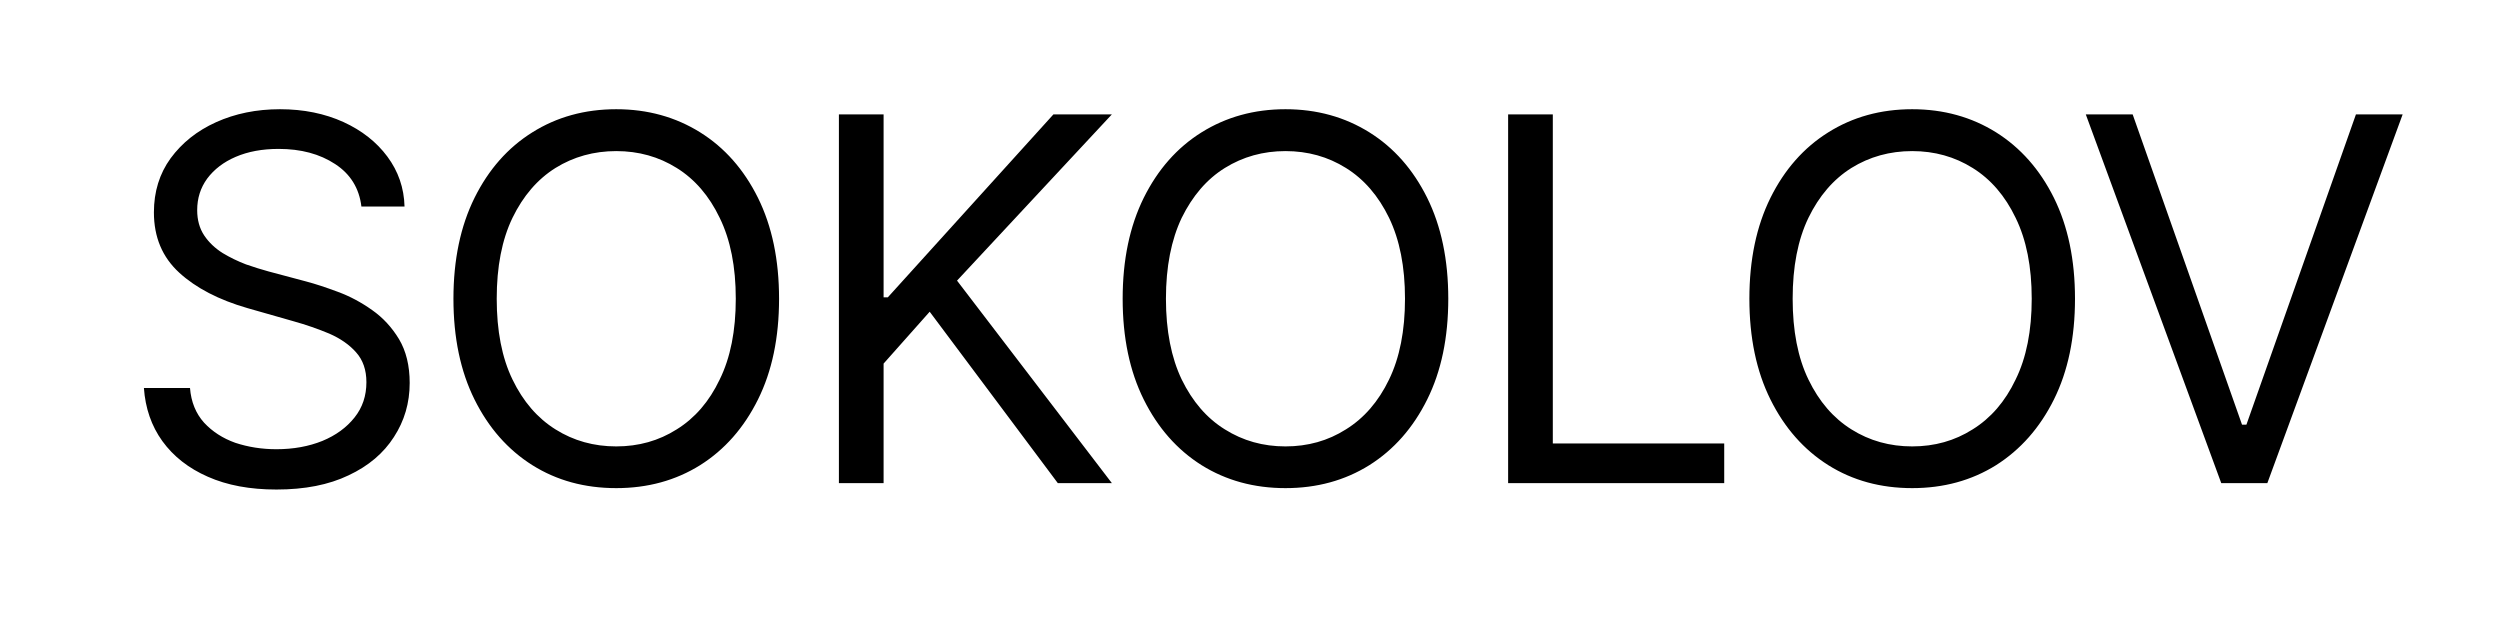 <svg width="16" height="4" viewBox="0 0 16 4" fill="none" xmlns="http://www.w3.org/2000/svg">
<path d="M2.313 1.322C2.299 1.205 2.243 1.114 2.145 1.05C2.046 0.985 1.926 0.953 1.783 0.953C1.678 0.953 1.587 0.97 1.508 1.004C1.431 1.037 1.37 1.084 1.326 1.143C1.283 1.202 1.262 1.269 1.262 1.345C1.262 1.408 1.277 1.462 1.307 1.507C1.337 1.552 1.377 1.589 1.424 1.619C1.472 1.648 1.522 1.672 1.574 1.692C1.626 1.71 1.674 1.725 1.718 1.737L1.958 1.801C2.019 1.817 2.088 1.84 2.163 1.868C2.239 1.896 2.312 1.935 2.381 1.984C2.451 2.033 2.508 2.095 2.554 2.171C2.599 2.247 2.622 2.34 2.622 2.451C2.622 2.579 2.588 2.694 2.521 2.797C2.455 2.9 2.359 2.982 2.231 3.042C2.104 3.103 1.95 3.133 1.769 3.133C1.6 3.133 1.454 3.106 1.33 3.051C1.207 2.997 1.11 2.921 1.039 2.823C0.969 2.726 0.93 2.612 0.921 2.483H1.216C1.223 2.572 1.253 2.646 1.306 2.705C1.359 2.762 1.425 2.805 1.506 2.834C1.588 2.861 1.675 2.875 1.769 2.875C1.878 2.875 1.976 2.857 2.063 2.822C2.15 2.786 2.218 2.736 2.269 2.672C2.32 2.608 2.345 2.533 2.345 2.446C2.345 2.368 2.323 2.304 2.279 2.255C2.236 2.206 2.178 2.166 2.107 2.135C2.035 2.105 1.958 2.078 1.875 2.055L1.584 1.972C1.4 1.919 1.254 1.843 1.147 1.745C1.039 1.646 0.985 1.518 0.985 1.359C0.985 1.226 1.021 1.111 1.092 1.013C1.165 0.914 1.261 0.837 1.383 0.782C1.505 0.727 1.641 0.699 1.792 0.699C1.944 0.699 2.079 0.727 2.198 0.781C2.316 0.835 2.41 0.909 2.479 1.002C2.549 1.096 2.586 1.203 2.589 1.322H2.313ZM4.986 1.912C4.986 2.161 4.941 2.376 4.851 2.557C4.761 2.738 4.638 2.878 4.481 2.977C4.324 3.075 4.145 3.124 3.944 3.124C3.742 3.124 3.563 3.075 3.407 2.977C3.25 2.878 3.127 2.738 3.037 2.557C2.947 2.376 2.902 2.161 2.902 1.912C2.902 1.663 2.947 1.448 3.037 1.266C3.127 1.085 3.25 0.945 3.407 0.847C3.563 0.749 3.742 0.699 3.944 0.699C4.145 0.699 4.324 0.749 4.481 0.847C4.638 0.945 4.761 1.085 4.851 1.266C4.941 1.448 4.986 1.663 4.986 1.912ZM4.709 1.912C4.709 1.707 4.675 1.535 4.606 1.394C4.539 1.254 4.447 1.147 4.331 1.075C4.216 1.003 4.087 0.967 3.944 0.967C3.801 0.967 3.671 1.003 3.555 1.075C3.44 1.147 3.348 1.254 3.28 1.394C3.212 1.535 3.179 1.707 3.179 1.912C3.179 2.116 3.212 2.289 3.28 2.429C3.348 2.57 3.44 2.676 3.555 2.748C3.671 2.821 3.801 2.857 3.944 2.857C4.087 2.857 4.216 2.821 4.331 2.748C4.447 2.676 4.539 2.57 4.606 2.429C4.675 2.289 4.709 2.116 4.709 1.912ZM5.369 3.092V0.732L5.655 0.732V1.903H5.682L6.742 0.732H7.116L6.125 1.796L7.116 3.092H6.77L5.95 1.995L5.655 2.327V3.092H5.369ZM9.269 1.912C9.269 2.161 9.224 2.376 9.134 2.557C9.044 2.738 8.921 2.878 8.764 2.977C8.607 3.075 8.428 3.124 8.227 3.124C8.026 3.124 7.847 3.075 7.69 2.977C7.533 2.878 7.41 2.738 7.32 2.557C7.23 2.376 7.185 2.161 7.185 1.912C7.185 1.663 7.23 1.448 7.32 1.266C7.41 1.085 7.533 0.945 7.69 0.847C7.847 0.749 8.026 0.699 8.227 0.699C8.428 0.699 8.607 0.749 8.764 0.847C8.921 0.945 9.044 1.085 9.134 1.266C9.224 1.448 9.269 1.663 9.269 1.912ZM8.992 1.912C8.992 1.707 8.958 1.535 8.89 1.394C8.822 1.254 8.73 1.147 8.614 1.075C8.499 1.003 8.37 0.967 8.227 0.967C8.084 0.967 7.955 1.003 7.839 1.075C7.723 1.147 7.632 1.254 7.563 1.394C7.496 1.535 7.462 1.707 7.462 1.912C7.462 2.116 7.496 2.289 7.563 2.429C7.632 2.57 7.723 2.676 7.839 2.748C7.955 2.821 8.084 2.857 8.227 2.857C8.37 2.857 8.499 2.821 8.614 2.748C8.73 2.676 8.822 2.57 8.89 2.429C8.958 2.289 8.992 2.116 8.992 1.912ZM9.652 3.092V0.732H9.938V2.838H11.035V3.092H9.652ZM13.28 1.912C13.28 2.161 13.235 2.376 13.145 2.557C13.055 2.738 12.931 2.878 12.775 2.977C12.618 3.075 12.439 3.124 12.238 3.124C12.036 3.124 11.857 3.075 11.701 2.977C11.544 2.878 11.421 2.738 11.331 2.557C11.241 2.376 11.196 2.161 11.196 1.912C11.196 1.663 11.241 1.448 11.331 1.266C11.421 1.085 11.544 0.945 11.701 0.847C11.857 0.749 12.036 0.699 12.238 0.699C12.439 0.699 12.618 0.749 12.775 0.847C12.931 0.945 13.055 1.085 13.145 1.266C13.235 1.448 13.28 1.663 13.28 1.912ZM13.003 1.912C13.003 1.707 12.969 1.535 12.9 1.394C12.833 1.254 12.741 1.147 12.625 1.075C12.51 1.003 12.381 0.967 12.238 0.967C12.095 0.967 11.965 1.003 11.849 1.075C11.734 1.147 11.642 1.254 11.574 1.394C11.506 1.535 11.473 1.707 11.473 1.912C11.473 2.116 11.506 2.289 11.574 2.429C11.642 2.57 11.734 2.676 11.849 2.748C11.965 2.821 12.095 2.857 12.238 2.857C12.381 2.857 12.51 2.821 12.625 2.748C12.741 2.676 12.833 2.57 12.9 2.429C12.969 2.289 13.003 2.116 13.003 1.912ZM13.649 0.732L14.349 2.718H14.377L15.078 0.732H15.377L14.511 3.092H14.216L13.349 0.732L13.649 0.732Z" fill="black"/>
</svg>
